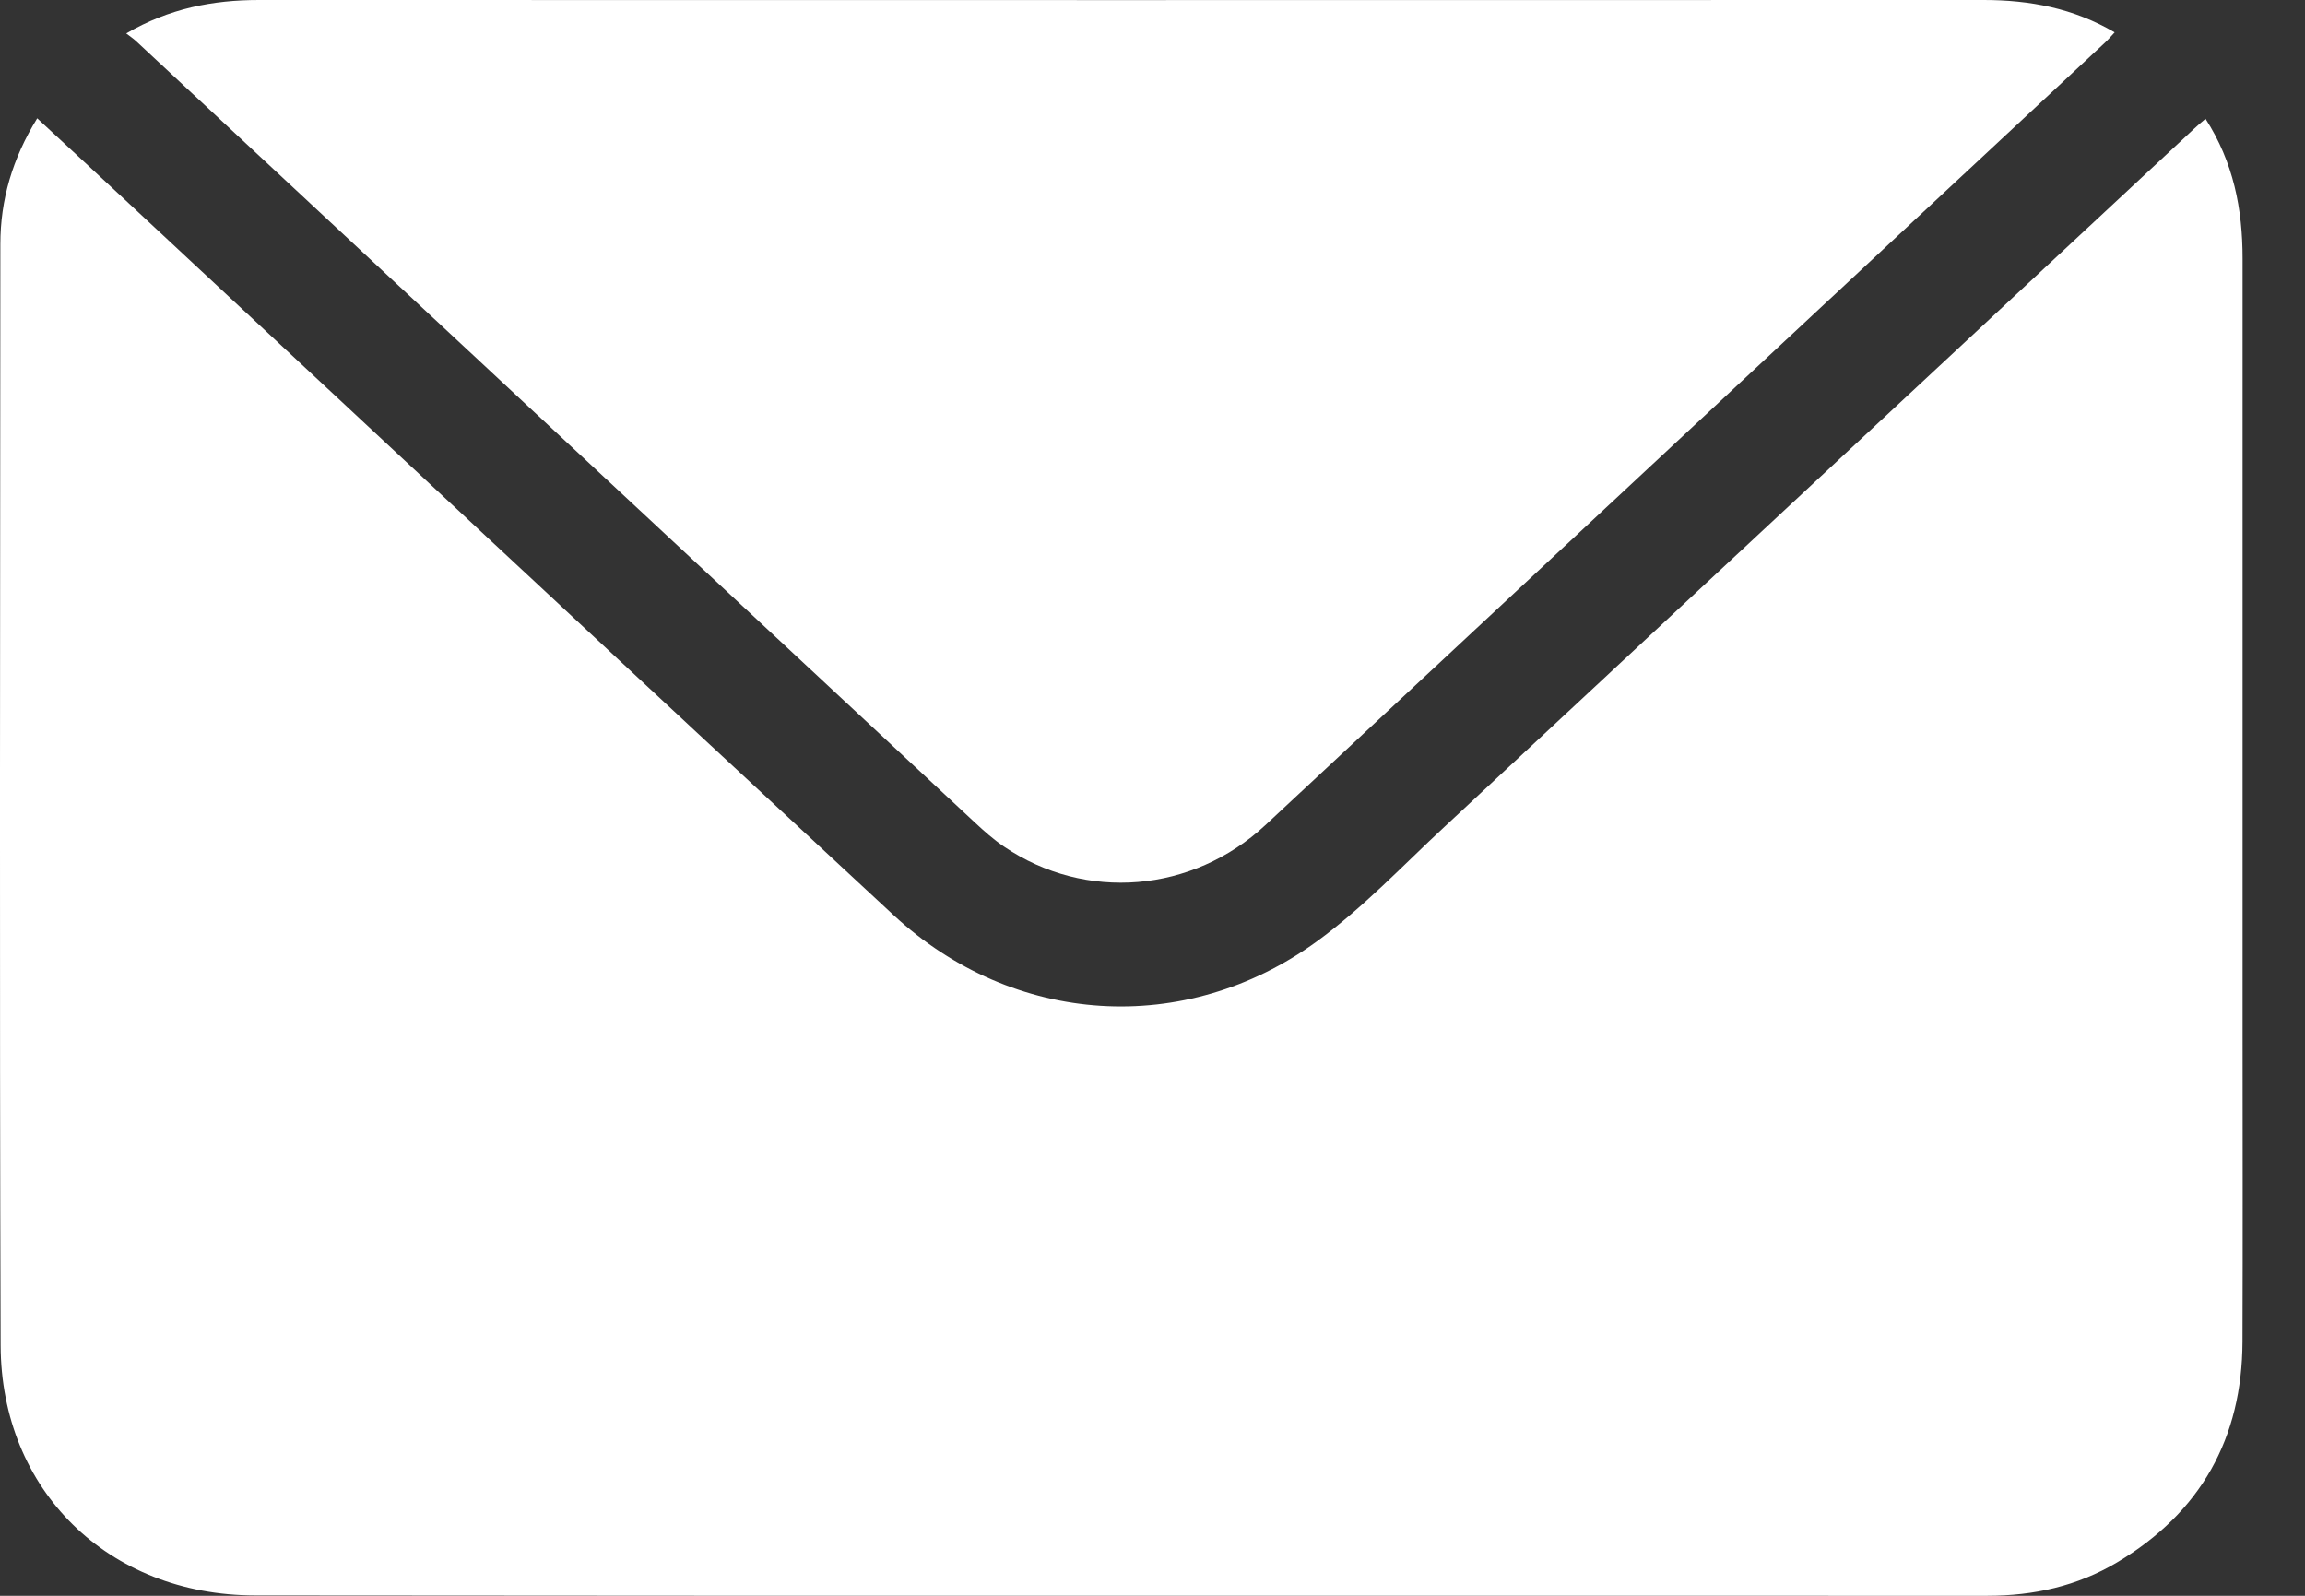 <svg width='26' height='18' fill='none' xmlns='http://www.w3.org/2000/svg'><rect width="100%" height="100%" fill="#333333" stroke="none"/><path fill-rule='evenodd' clip-rule='evenodd' d='M1.424.377c.045.035.08.058.109.085l9.466 8.818c.103.096.21.191.327.27.918.623 2.127.52 2.946-.242L23.75.475c.036-.034.068-.073.103-.11C23.39.093 22.896 0 22.376 0 15.892.001 9.406.002 2.922 0c-.52 0-1.013.094-1.498.377ZM.42 1.334c-.28.455-.416.92-.416 1.42-.002 4.14-.01 8.28.003 12.42.005 1.637 1.214 2.82 2.87 2.822 6.514.007 13.027.002 19.54.004.524 0 1.016-.11 1.462-.376.947-.564 1.412-1.403 1.416-2.49.004-1.167.001-2.335.001-3.502V2.916c0-.558-.103-1.087-.418-1.576-.052.044-.093.078-.132.115C21.93 4.076 19.117 6.699 16.3 9.32c-.475.441-.925.92-1.448 1.3-1.484 1.079-3.421.953-4.77-.295-2.936-2.72-5.86-5.453-8.789-8.18-.286-.267-.573-.532-.874-.811Z' fill='#fff'/></svg>